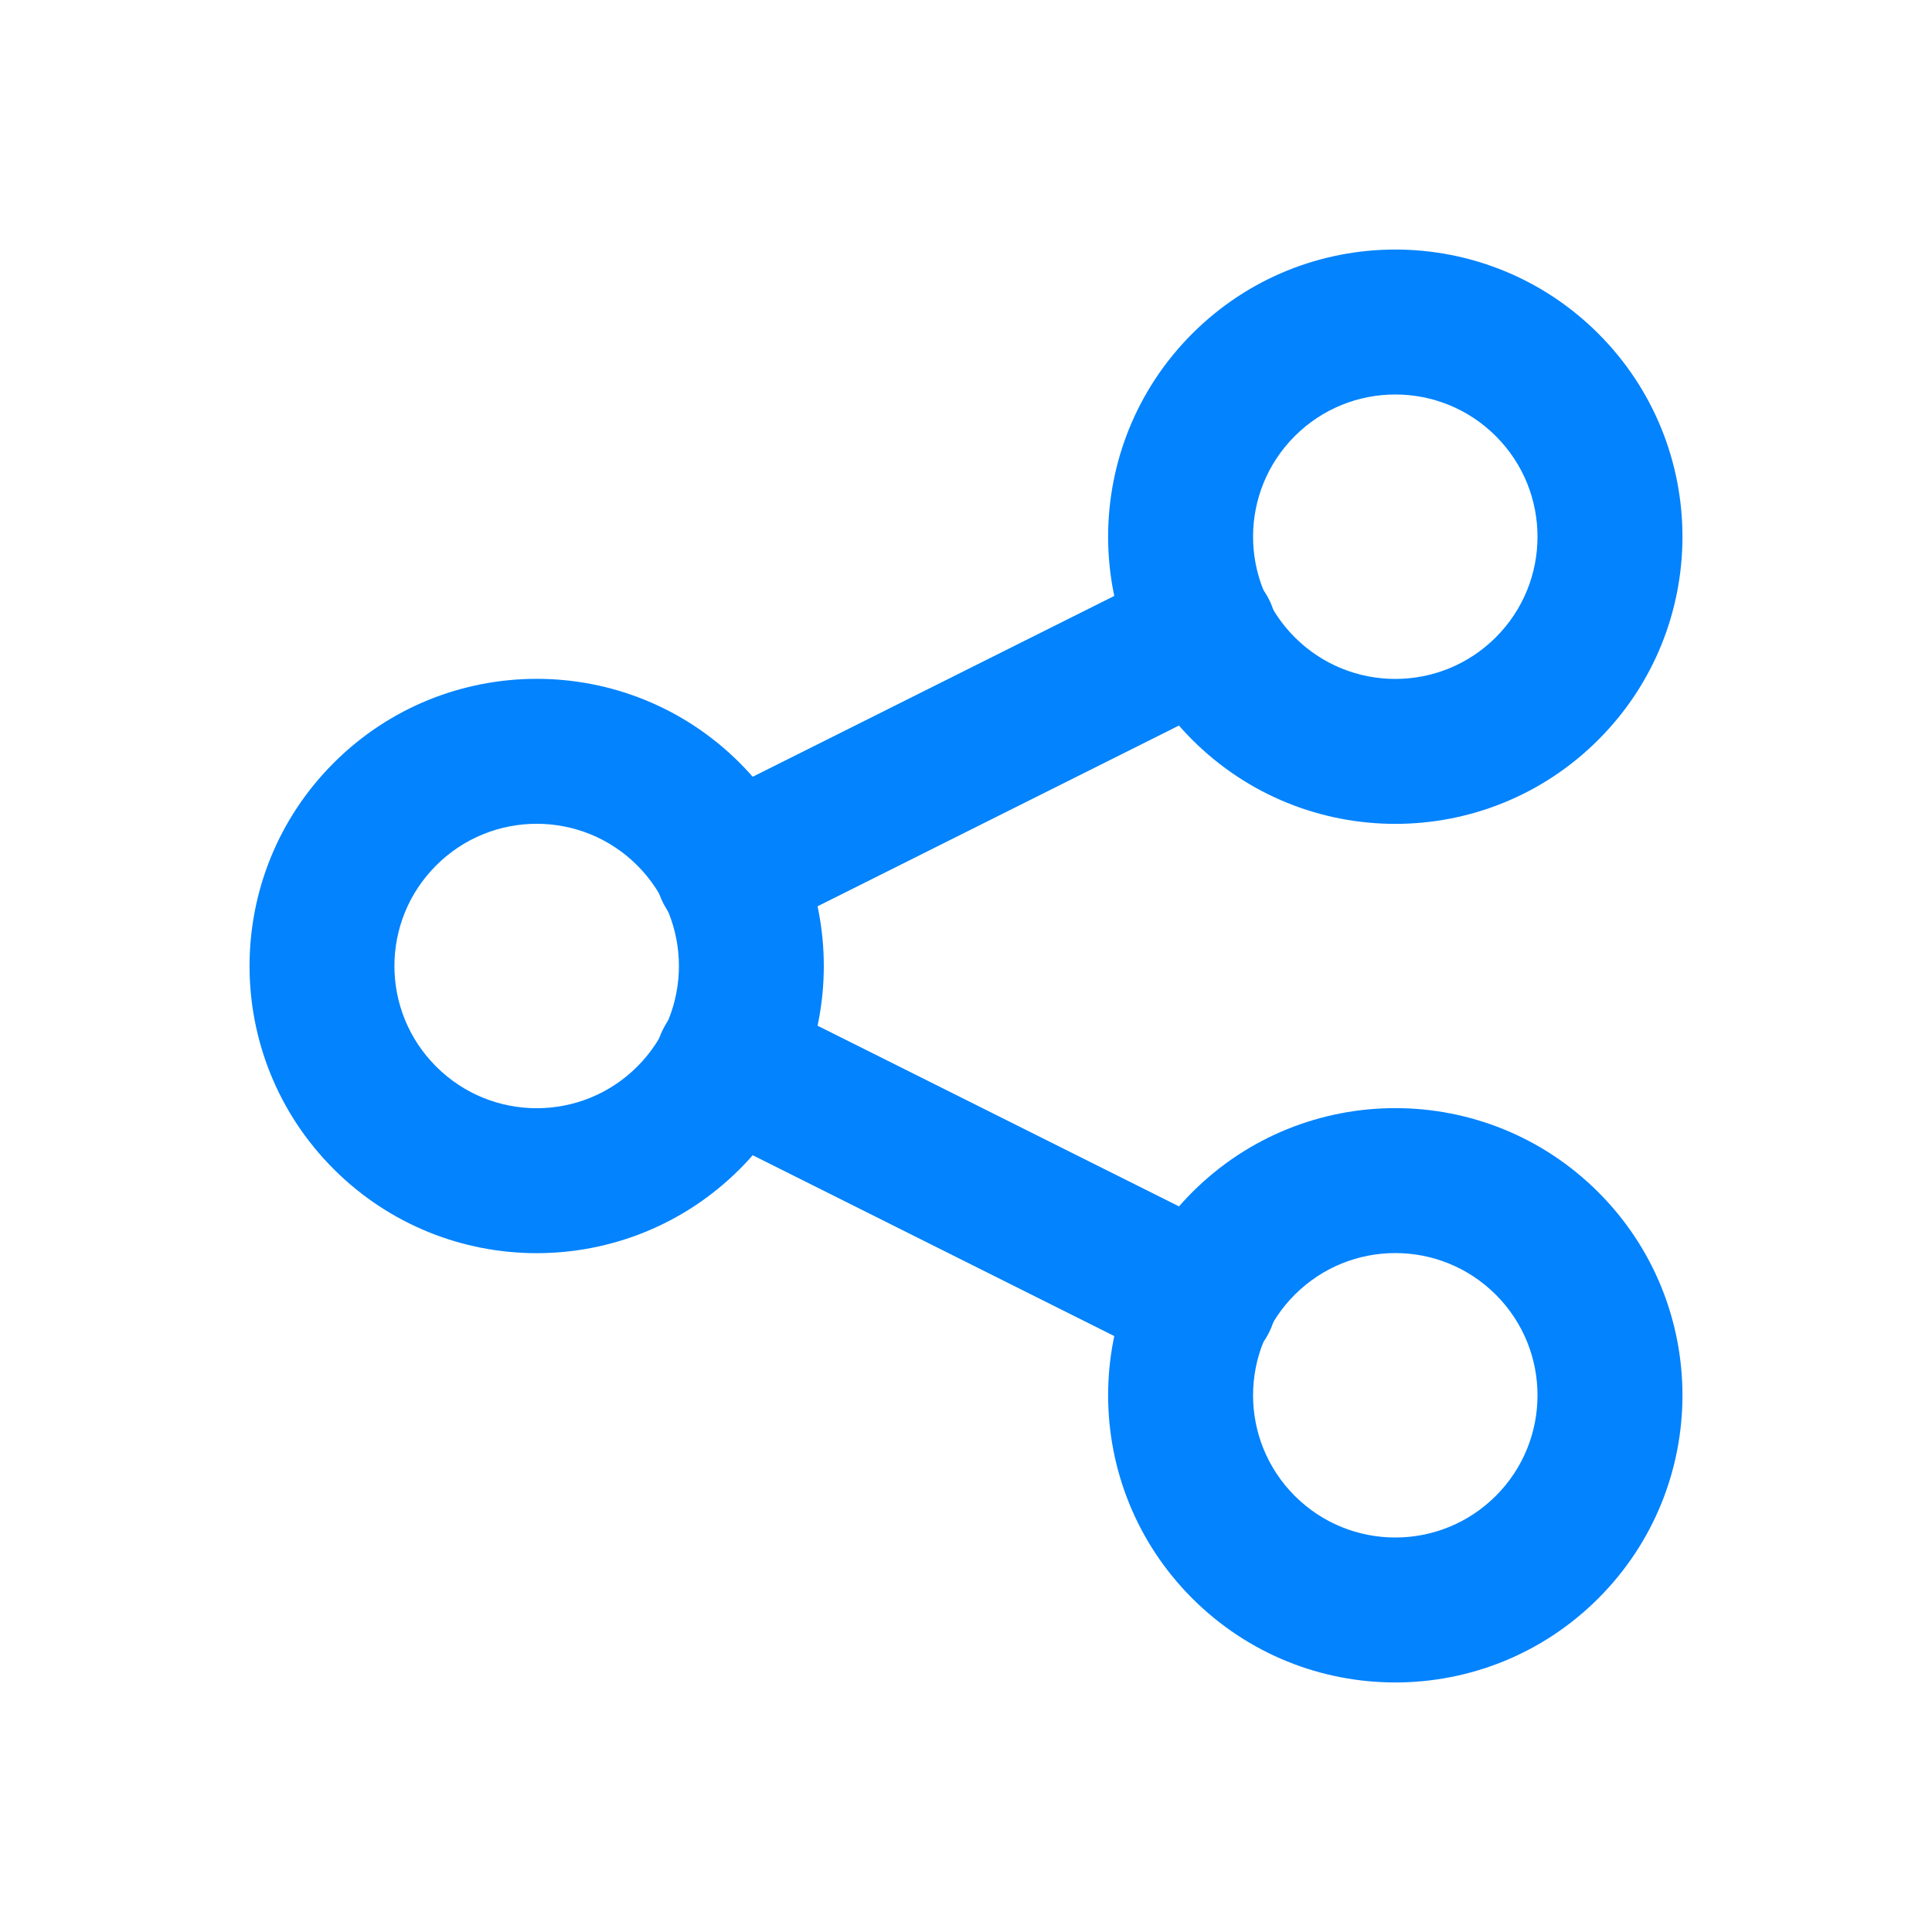 <svg width="20" height="20" viewBox="0 0 20 20" fill="none" xmlns="http://www.w3.org/2000/svg">
<path fill-rule="evenodd" clip-rule="evenodd" d="M6.597 8.959C6.022 8.384 5.09 8.384 4.515 8.959C3.939 9.534 3.939 10.466 4.515 11.041C5.09 11.616 6.022 11.616 6.597 11.041C7.172 10.466 7.172 9.534 6.597 8.959ZM7.658 7.898C6.497 6.737 4.615 6.737 3.454 7.898C2.293 9.059 2.293 10.941 3.454 12.102C4.615 13.263 6.497 13.263 7.658 12.102C8.818 10.941 8.818 9.059 7.658 7.898Z" fill="#0383FD"/>
<path fill-rule="evenodd" clip-rule="evenodd" d="M15.485 4.515C14.91 3.94 13.978 3.94 13.403 4.515C12.828 5.09 12.828 6.022 13.403 6.597C13.978 7.172 14.91 7.172 15.485 6.597C16.06 6.022 16.06 5.09 15.485 4.515ZM16.546 3.454C15.385 2.293 13.503 2.293 12.342 3.454C11.181 4.615 11.181 6.497 12.342 7.658C13.503 8.819 15.385 8.819 16.546 7.658C17.707 6.497 17.707 4.615 16.546 3.454Z" fill="#0383FD"/>
<path fill-rule="evenodd" clip-rule="evenodd" d="M15.485 13.403C14.91 12.828 13.978 12.828 13.403 13.403C12.828 13.978 12.828 14.91 13.403 15.485C13.978 16.06 14.91 16.06 15.485 15.485C16.06 14.91 16.06 13.978 15.485 13.403ZM16.546 12.342C15.385 11.181 13.503 11.181 12.342 12.342C11.181 13.503 11.181 15.385 12.342 16.546C13.503 17.707 15.385 17.707 16.546 16.546C17.707 15.385 17.707 13.503 16.546 12.342Z" fill="#0383FD"/>
<path fill-rule="evenodd" clip-rule="evenodd" d="M13.137 6.206C13.323 6.577 13.173 7.027 12.802 7.212L7.869 9.679C7.498 9.864 7.048 9.714 6.863 9.344C6.677 8.973 6.827 8.523 7.198 8.338L12.131 5.871C12.502 5.686 12.952 5.836 13.137 6.206Z" fill="#0383FD"/>
<path fill-rule="evenodd" clip-rule="evenodd" d="M6.863 10.656C7.048 10.286 7.498 10.136 7.869 10.321L12.802 12.787C13.173 12.973 13.323 13.423 13.137 13.794C12.952 14.164 12.502 14.314 12.131 14.129L7.198 11.662C6.827 11.477 6.677 11.027 6.863 10.656Z" fill="#0383FD"/>
</svg>
